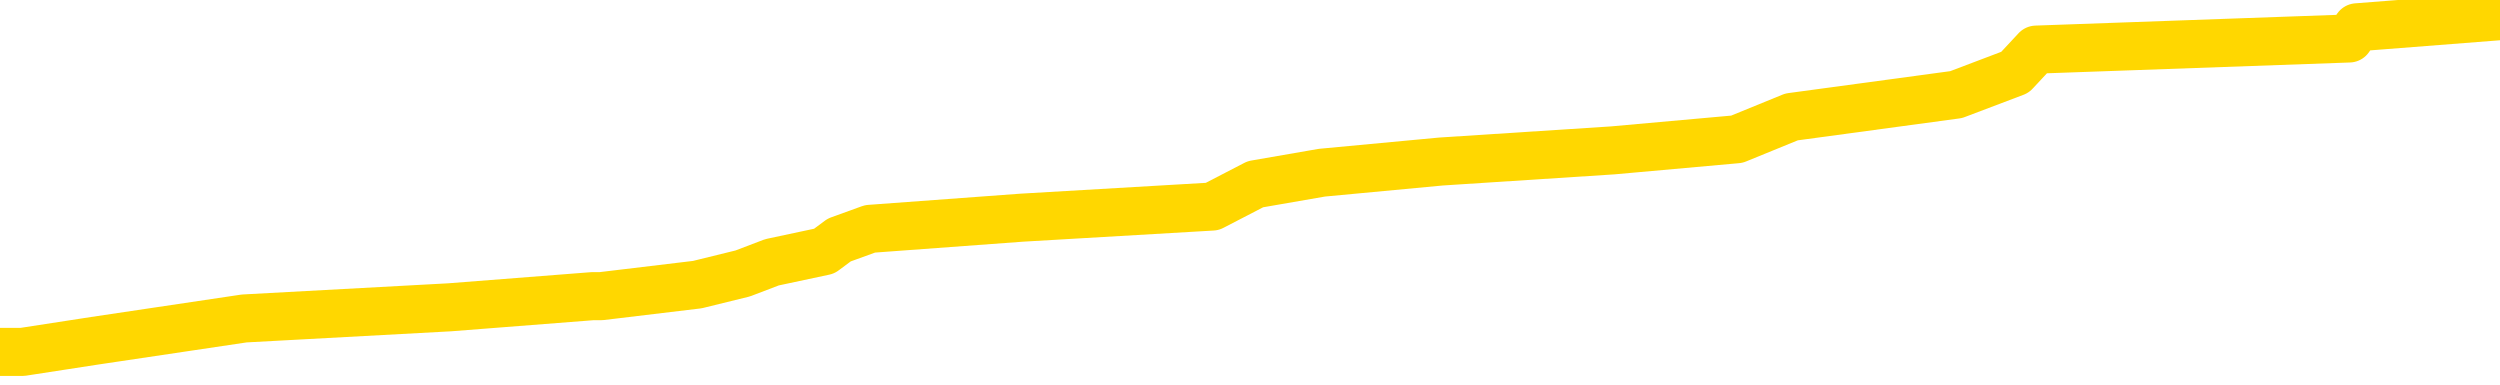 <svg xmlns="http://www.w3.org/2000/svg" version="1.1" viewBox="0 0 6500 1000">
	<path fill="none" stroke="gold" stroke-width="125" stroke-linecap="round" stroke-linejoin="round" d="M0 28389  L-232515 28389 L-232331 28360 L-231841 28302 L-231547 28272 L-231236 28214 L-231002 28185 L-230948 28127 L-230889 28069 L-230736 28040 L-230695 27981 L-230563 27952 L-230270 27923 L-229729 27923 L-229119 27894 L-229071 27894 L-228431 27865 L-228398 27865 L-227872 27865 L-227740 27836 L-227349 27778 L-227021 27720 L-226904 27661 L-226693 27603 L-225976 27603 L-225406 27574 L-225299 27574 L-225124 27545 L-224903 27487 L-224501 27458 L-224476 27399 L-223548 27341 L-223460 27283 L-223378 27225 L-223308 27167 L-223011 27137 L-222859 27079 L-220968 27108 L-220868 27108 L-220605 27108 L-220312 27137 L-220170 27079 L-219922 27079 L-219886 27050 L-219727 27021 L-219264 26963 L-219011 26934 L-218799 26876 L-218547 26846 L-218199 26817 L-217271 26759 L-217178 26701 L-216767 26672 L-215596 26614 L-214407 26584 L-214315 26526 L-214287 26468 L-214021 26410 L-213722 26352 L-213593 26293 L-213556 26235 L-212741 26235 L-212357 26264 L-211297 26293 L-211236 26293 L-210970 26876 L-210499 27428 L-210307 27981 L-210043 28534 L-209706 28505 L-209571 28476 L-209115 28447 L-208372 28418 L-208354 28389 L-208189 28331 L-208121 28331 L-207605 28302 L-206576 28302 L-206380 28272 L-205892 28243 L-205530 28214 L-205121 28214 L-204735 28243 L-203032 28243 L-202934 28243 L-202862 28243 L-202801 28243 L-202616 28214 L-202280 28214 L-201639 28185 L-201562 28156 L-201501 28156 L-201314 28127 L-201235 28127 L-201058 28098 L-201038 28069 L-200808 28069 L-200421 28040 L-199532 28040 L-199493 28011 L-199404 27981 L-199377 27923 L-198369 27894 L-198219 27836 L-198195 27807 L-198062 27778 L-198022 27749 L-196764 27720 L-196706 27720 L-196166 27690 L-196114 27690 L-196067 27690 L-195672 27661 L-195533 27632 L-195333 27603 L-195186 27603 L-195021 27603 L-194745 27632 L-194386 27632 L-193834 27603 L-193189 27574 L-192930 27516 L-192776 27487 L-192375 27458 L-192335 27428 L-192214 27399 L-192153 27428 L-192139 27428 L-192045 27428 L-191752 27399 L-191600 27283 L-191270 27225 L-191192 27167 L-191116 27137 L-190890 27050 L-190823 26992 L-190595 26934 L-190543 26876 L-190378 26846 L-189373 26817 L-189189 26788 L-188638 26759 L-188245 26701 L-187848 26672 L-186998 26614 L-186919 26584 L-186340 26555 L-185899 26555 L-185658 26526 L-185501 26526 L-185100 26468 L-185079 26468 L-184635 26439 L-184229 26410 L-184093 26352 L-183918 26293 L-183782 26235 L-183531 26177 L-182532 26148 L-182449 26119 L-182314 26090 L-182275 26061 L-181385 26032 L-181170 26002 L-180727 25973 L-180609 25944 L-180552 25915 L-179876 25915 L-179776 25886 L-179747 25886 L-178405 25857 L-177999 25828 L-177960 25799 L-177032 25770 L-176933 25740 L-176800 25711 L-176396 25682 L-176370 25653 L-176277 25624 L-176061 25595 L-175650 25537 L-174496 25479 L-174204 25420 L-174176 25362 L-173568 25333 L-173318 25275 L-173298 25246 L-172369 25217 L-172317 25158 L-172195 25129 L-172177 25071 L-172021 25042 L-171846 24984 L-171710 24955 L-171653 24926 L-171545 24896 L-171460 24867 L-171227 24838 L-171152 24809 L-170843 24780 L-170725 24751 L-170556 24722 L-170464 24693 L-170362 24693 L-170339 24664 L-170261 24664 L-170163 24605 L-169797 24576 L-169692 24547 L-169189 24518 L-168737 24489 L-168698 24460 L-168675 24431 L-168634 24402 L-168505 24373 L-168404 24344 L-167963 24314 L-167680 24285 L-167088 24256 L-166958 24227 L-166683 24169 L-166531 24140 L-166377 24111 L-166292 24052 L-166214 24023 L-166029 23994 L-165978 23994 L-165950 23965 L-165871 23936 L-165848 23907 L-165564 23849 L-164961 23791 L-163965 23761 L-163667 23732 L-162933 23703 L-162689 23674 L-162599 23645 L-162022 23616 L-161323 23587 L-160571 23558 L-160252 23529 L-159870 23470 L-159792 23441 L-159158 23412 L-158973 23383 L-158885 23383 L-158755 23383 L-158442 23354 L-158393 23325 L-158251 23296 L-158229 23267 L-157262 23238 L-156716 23208 L-156238 23208 L-156177 23208 L-155853 23208 L-155832 23179 L-155769 23179 L-155559 23150 L-155482 23121 L-155428 23092 L-155405 23063 L-155366 23034 L-155350 23005 L-154593 22976 L-154577 22947 L-153777 22917 L-153625 22888 L-152719 22859 L-152213 22830 L-151984 22772 L-151943 22772 L-151827 22743 L-151651 22714 L-150897 22743 L-150762 22714 L-150598 22685 L-150280 22655 L-150103 22597 L-149082 22539 L-149058 22481 L-148807 22452 L-148594 22394 L-147960 22364 L-147722 22306 L-147689 22248 L-147511 22190 L-147431 22132 L-147341 22103 L-147277 22044 L-146837 21986 L-146813 21957 L-146272 21928 L-146017 21899 L-145522 21870 L-144645 21841 L-144608 21811 L-144555 21782 L-144514 21753 L-144397 21724 L-144120 21695 L-143913 21637 L-143716 21579 L-143693 21520 L-143642 21462 L-143603 21433 L-143525 21404 L-142928 21346 L-142868 21317 L-142764 21288 L-142610 21259 L-141978 21229 L-141297 21200 L-140994 21142 L-140648 21113 L-140450 21084 L-140402 21026 L-140081 20997 L-139454 20967 L-139307 20938 L-139271 20909 L-139213 20880 L-139136 20822 L-138895 20822 L-138807 20793 L-138713 20764 L-138419 20735 L-138285 20706 L-138225 20676 L-138188 20618 L-137916 20618 L-136909 20589 L-136734 20560 L-136683 20560 L-136391 20531 L-136198 20473 L-135865 20444 L-135358 20415 L-134796 20356 L-134782 20298 L-134765 20269 L-134665 20211 L-134550 20153 L-134511 20094 L-134473 20065 L-134408 20065 L-134379 20036 L-134240 20065 L-133948 20065 L-133898 20065 L-133792 20065 L-133528 20036 L-133063 20007 L-132919 20007 L-132864 19949 L-132807 19920 L-132616 19891 L-132251 19862 L-132036 19862 L-131841 19862 L-131783 19862 L-131724 19803 L-131571 19774 L-131301 19745 L-130871 19891 L-130856 19891 L-130779 19862 L-130714 19832 L-130585 19629 L-130561 19600 L-130277 19571 L-130230 19541 L-130175 19512 L-129713 19483 L-129674 19483 L-129633 19454 L-129443 19425 L-128963 19396 L-128476 19367 L-128459 19338 L-128421 19309 L-128164 19279 L-128087 19221 L-127857 19192 L-127841 19134 L-127547 19076 L-127104 19047 L-126658 19018 L-126153 18988 L-125999 18959 L-125713 18930 L-125673 18872 L-125341 18843 L-125119 18814 L-124603 18756 L-124527 18727 L-124279 18668 L-124084 18610 L-124025 18581 L-123248 18552 L-123174 18552 L-122943 18523 L-122927 18523 L-122865 18494 L-122669 18465 L-122205 18465 L-122182 18435 L-122052 18435 L-120751 18435 L-120735 18435 L-120658 18406 L-120564 18406 L-120347 18406 L-120195 18377 L-120016 18406 L-119962 18435 L-119675 18465 L-119636 18465 L-119266 18465 L-118826 18465 L-118643 18465 L-118322 18435 L-118027 18435 L-117581 18377 L-117509 18348 L-117047 18290 L-116609 18261 L-116427 18232 L-114973 18174 L-114841 18144 L-114384 18086 L-114157 18057 L-113771 17999 L-113254 17941 L-112300 17883 L-111506 17824 L-110832 17795 L-110406 17737 L-110095 17708 L-109865 17621 L-109182 17533 L-109169 17446 L-108959 17330 L-108937 17300 L-108763 17242 L-107812 17213 L-107544 17155 L-106729 17126 L-106419 17068 L-106381 17038 L-106324 16980 L-105707 16951 L-105069 16893 L-103443 16864 L-102769 16835 L-102127 16835 L-102049 16835 L-101993 16835 L-101957 16835 L-101929 16806 L-101817 16747 L-101799 16718 L-101776 16689 L-101623 16660 L-101569 16602 L-101492 16573 L-101372 16544 L-101275 16515 L-101157 16486 L-100888 16427 L-100618 16398 L-100601 16340 L-100401 16311 L-100254 16253 L-100027 16224 L-99893 16194 L-99584 16165 L-99524 16136 L-99171 16078 L-98822 16049 L-98722 16020 L-98657 15962 L-98597 15933 L-98213 15874 L-97832 15845 L-97728 15816 L-97468 15787 L-97196 15729 L-97037 15700 L-97005 15671 L-96943 15642 L-96802 15612 L-96618 15583 L-96573 15554 L-96285 15554 L-96269 15525 L-96036 15525 L-95975 15496 L-95937 15496 L-95357 15467 L-95223 15438 L-95200 15321 L-95181 15118 L-95164 14885 L-95148 14652 L-95124 14419 L-95107 14245 L-95086 14041 L-95069 13837 L-95046 13721 L-95029 13604 L-95008 13517 L-94991 13459 L-94942 13371 L-94870 13284 L-94835 13139 L-94811 13022 L-94776 12906 L-94734 12789 L-94698 12731 L-94682 12615 L-94657 12527 L-94620 12469 L-94603 12382 L-94580 12324 L-94563 12266 L-94544 12207 L-94528 12149 L-94499 12062 L-94473 11974 L-94427 11945 L-94411 11887 L-94369 11858 L-94321 11800 L-94250 11742 L-94235 11683 L-94219 11625 L-94157 11596 L-94118 11567 L-94078 11538 L-93912 11509 L-93847 11480 L-93831 11451 L-93787 11392 L-93729 11363 L-93516 11334 L-93483 11305 L-93440 11276 L-93362 11247 L-92825 11218 L-92747 11189 L-92642 11130 L-92554 11101 L-92378 11072 L-92027 11043 L-91871 11014 L-91433 10985 L-91277 10956 L-91147 10927 L-90443 10869 L-90242 10839 L-89281 10781 L-88799 10752 L-88700 10752 L-88607 10723 L-88362 10694 L-88289 10665 L-87846 10607 L-87750 10577 L-87735 10548 L-87719 10519 L-87694 10490 L-87228 10461 L-87011 10432 L-86872 10403 L-86578 10374 L-86490 10345 L-86448 10316 L-86418 10286 L-86246 10257 L-86187 10228 L-86111 10199 L-86030 10170 L-85960 10170 L-85651 10141 L-85566 10112 L-85352 10083 L-85317 10054 L-84634 10025 L-84535 9995 L-84330 9966 L-84283 9937 L-84005 9908 L-83943 9879 L-83926 9821 L-83848 9792 L-83540 9733 L-83515 9704 L-83461 9646 L-83438 9617 L-83316 9588 L-83180 9530 L-82936 9501 L-82810 9501 L-82164 9472 L-82148 9472 L-82123 9472 L-81943 9413 L-81866 9384 L-81775 9355 L-81347 9326 L-80931 9297 L-80538 9239 L-80459 9210 L-80440 9181 L-80077 9151 L-79841 9122 L-79613 9093 L-79299 9064 L-79221 9035 L-79141 8977 L-78963 8919 L-78947 8889 L-78682 8831 L-78602 8802 L-78371 8773 L-78145 8744 L-77830 8744 L-77654 8715 L-77293 8715 L-76902 8686 L-76832 8628 L-76768 8598 L-76628 8540 L-76576 8511 L-76475 8453 L-75973 8424 L-75776 8395 L-75529 8366 L-75343 8337 L-75044 8307 L-74968 8278 L-74802 8220 L-73917 8191 L-73889 8133 L-73766 8075 L-73187 8045 L-73109 8016 L-72396 8016 L-72084 8016 L-71871 8016 L-71854 8016 L-71467 8016 L-70942 7958 L-70496 7929 L-70167 7900 L-70014 7871 L-69688 7871 L-69510 7842 L-69428 7842 L-69222 7784 L-69046 7754 L-68117 7725 L-67228 7696 L-67189 7667 L-66961 7667 L-66582 7638 L-65794 7609 L-65560 7580 L-65484 7551 L-65127 7522 L-64555 7463 L-64288 7434 L-63901 7405 L-63798 7405 L-63628 7405 L-63009 7405 L-62798 7405 L-62490 7405 L-62437 7376 L-62310 7347 L-62256 7318 L-62137 7289 L-61801 7231 L-60842 7201 L-60710 7143 L-60509 7114 L-59877 7085 L-59566 7056 L-59152 7027 L-59125 6998 L-58979 6969 L-58559 6940 L-57227 6940 L-57180 6910 L-57051 6852 L-57034 6823 L-56456 6765 L-56251 6736 L-56221 6707 L-56180 6678 L-56123 6649 L-56085 6619 L-56007 6590 L-55864 6561 L-55410 6532 L-55292 6503 L-55006 6474 L-54634 6445 L-54537 6416 L-54211 6387 L-53856 6357 L-53686 6328 L-53639 6299 L-53530 6270 L-53441 6241 L-53413 6212 L-53337 6154 L-53033 6125 L-52999 6066 L-52928 6037 L-52560 6008 L-52224 5979 L-52143 5979 L-51924 5950 L-51752 5921 L-51725 5892 L-51227 5863 L-50678 5805 L-49798 5775 L-49699 5717 L-49623 5688 L-49348 5659 L-49101 5601 L-49027 5572 L-48965 5513 L-48846 5484 L-48804 5455 L-48694 5426 L-48617 5368 L-47916 5339 L-47671 5310 L-47631 5281 L-47475 5252 L-46876 5252 L-46649 5252 L-46557 5252 L-46081 5252 L-45484 5193 L-44964 5164 L-44943 5135 L-44798 5106 L-44478 5106 L-43936 5106 L-43704 5106 L-43534 5106 L-43047 5077 L-42820 5048 L-42735 5019 L-42388 4990 L-42062 4990 L-41539 4961 L-41212 4931 L-40612 4902 L-40414 4844 L-40362 4815 L-40321 4786 L-40040 4757 L-39356 4699 L-39046 4669 L-39021 4611 L-38829 4582 L-38607 4553 L-38521 4524 L-37857 4466 L-37833 4437 L-37611 4378 L-37281 4349 L-36929 4291 L-36724 4262 L-36492 4204 L-36234 4175 L-36044 4116 L-35997 4087 L-35770 4058 L-35735 4029 L-35579 4000 L-35364 3971 L-35191 3942 L-35100 3913 L-34823 3884 L-34579 3855 L-34264 3825 L-33837 3825 L-33800 3825 L-33317 3825 L-33083 3825 L-32872 3796 L-32645 3767 L-32096 3767 L-31848 3738 L-31014 3738 L-30959 3709 L-30937 3680 L-30779 3651 L-30317 3622 L-30277 3593 L-29937 3534 L-29803 3505 L-29581 3476 L-29009 3447 L-28537 3418 L-28342 3389 L-28150 3360 L-27960 3331 L-27858 3302 L-27490 3272 L-27443 3243 L-27362 3214 L-26068 3185 L-26020 3156 L-25752 3156 L-25607 3156 L-25056 3156 L-24939 3127 L-24857 3098 L-24498 3069 L-24275 3040 L-23993 3011 L-23664 2952 L-23156 2923 L-23044 2894 L-22965 2865 L-22800 2836 L-22506 2836 L-22037 2836 L-21841 2865 L-21790 2865 L-21140 2836 L-21019 2807 L-20564 2807 L-20529 2778 L-20060 2749 L-19950 2720 L-19933 2690 L-19717 2690 L-19536 2661 L-19005 2661 L-17975 2661 L-17776 2632 L-17317 2603 L-16369 2545 L-16270 2516 L-15916 2458 L-15856 2428 L-15841 2399 L-15806 2370 L-15437 2341 L-15317 2312 L-15075 2283 L-14911 2254 L-14723 2225 L-14603 2196 L-13532 2137 L-12674 2108 L-12462 2050 L-12364 2021 L-12190 1963 L-11857 1934 L-11785 1905 L-11728 1876 L-11552 1876 L-11163 1846 L-10928 1817 L-10817 1788 L-10700 1759 L-9719 1730 L-9693 1701 L-9099 1643 L-9067 1643 L-8918 1614 L-8634 1584 L-7722 1584 L-6776 1584 L-6623 1555 L-6520 1555 L-6389 1526 L-6245 1497 L-6219 1468 L-6105 1439 L-5886 1410 L-5205 1381 L-5076 1352 L-4772 1323 L-4533 1264 L-4200 1235 L-3561 1206 L-3219 1148 L-3157 1119 L-3001 1119 L-2080 1119 L-1609 1119 L-1566 1119 L-1553 1090 L-1512 1061 L-1490 1032 L-1463 1002 L-1319 973 L-896 944 L-561 944 L-370 915 L58 915 L246 886 L635 828 L1169 799 L1541 770 L1563 770 L1813 740 L1931 711 L2007 682 L2143 653 L2182 624 L2262 595 L2656 566 L3152 537 L3264 479 L3437 449 L3746 420 L4193 391 L4516 362 L4658 304 L5086 246 L5239 188 L5294 129 L6108 100 L6128 71 L6500 42" />
</svg>
